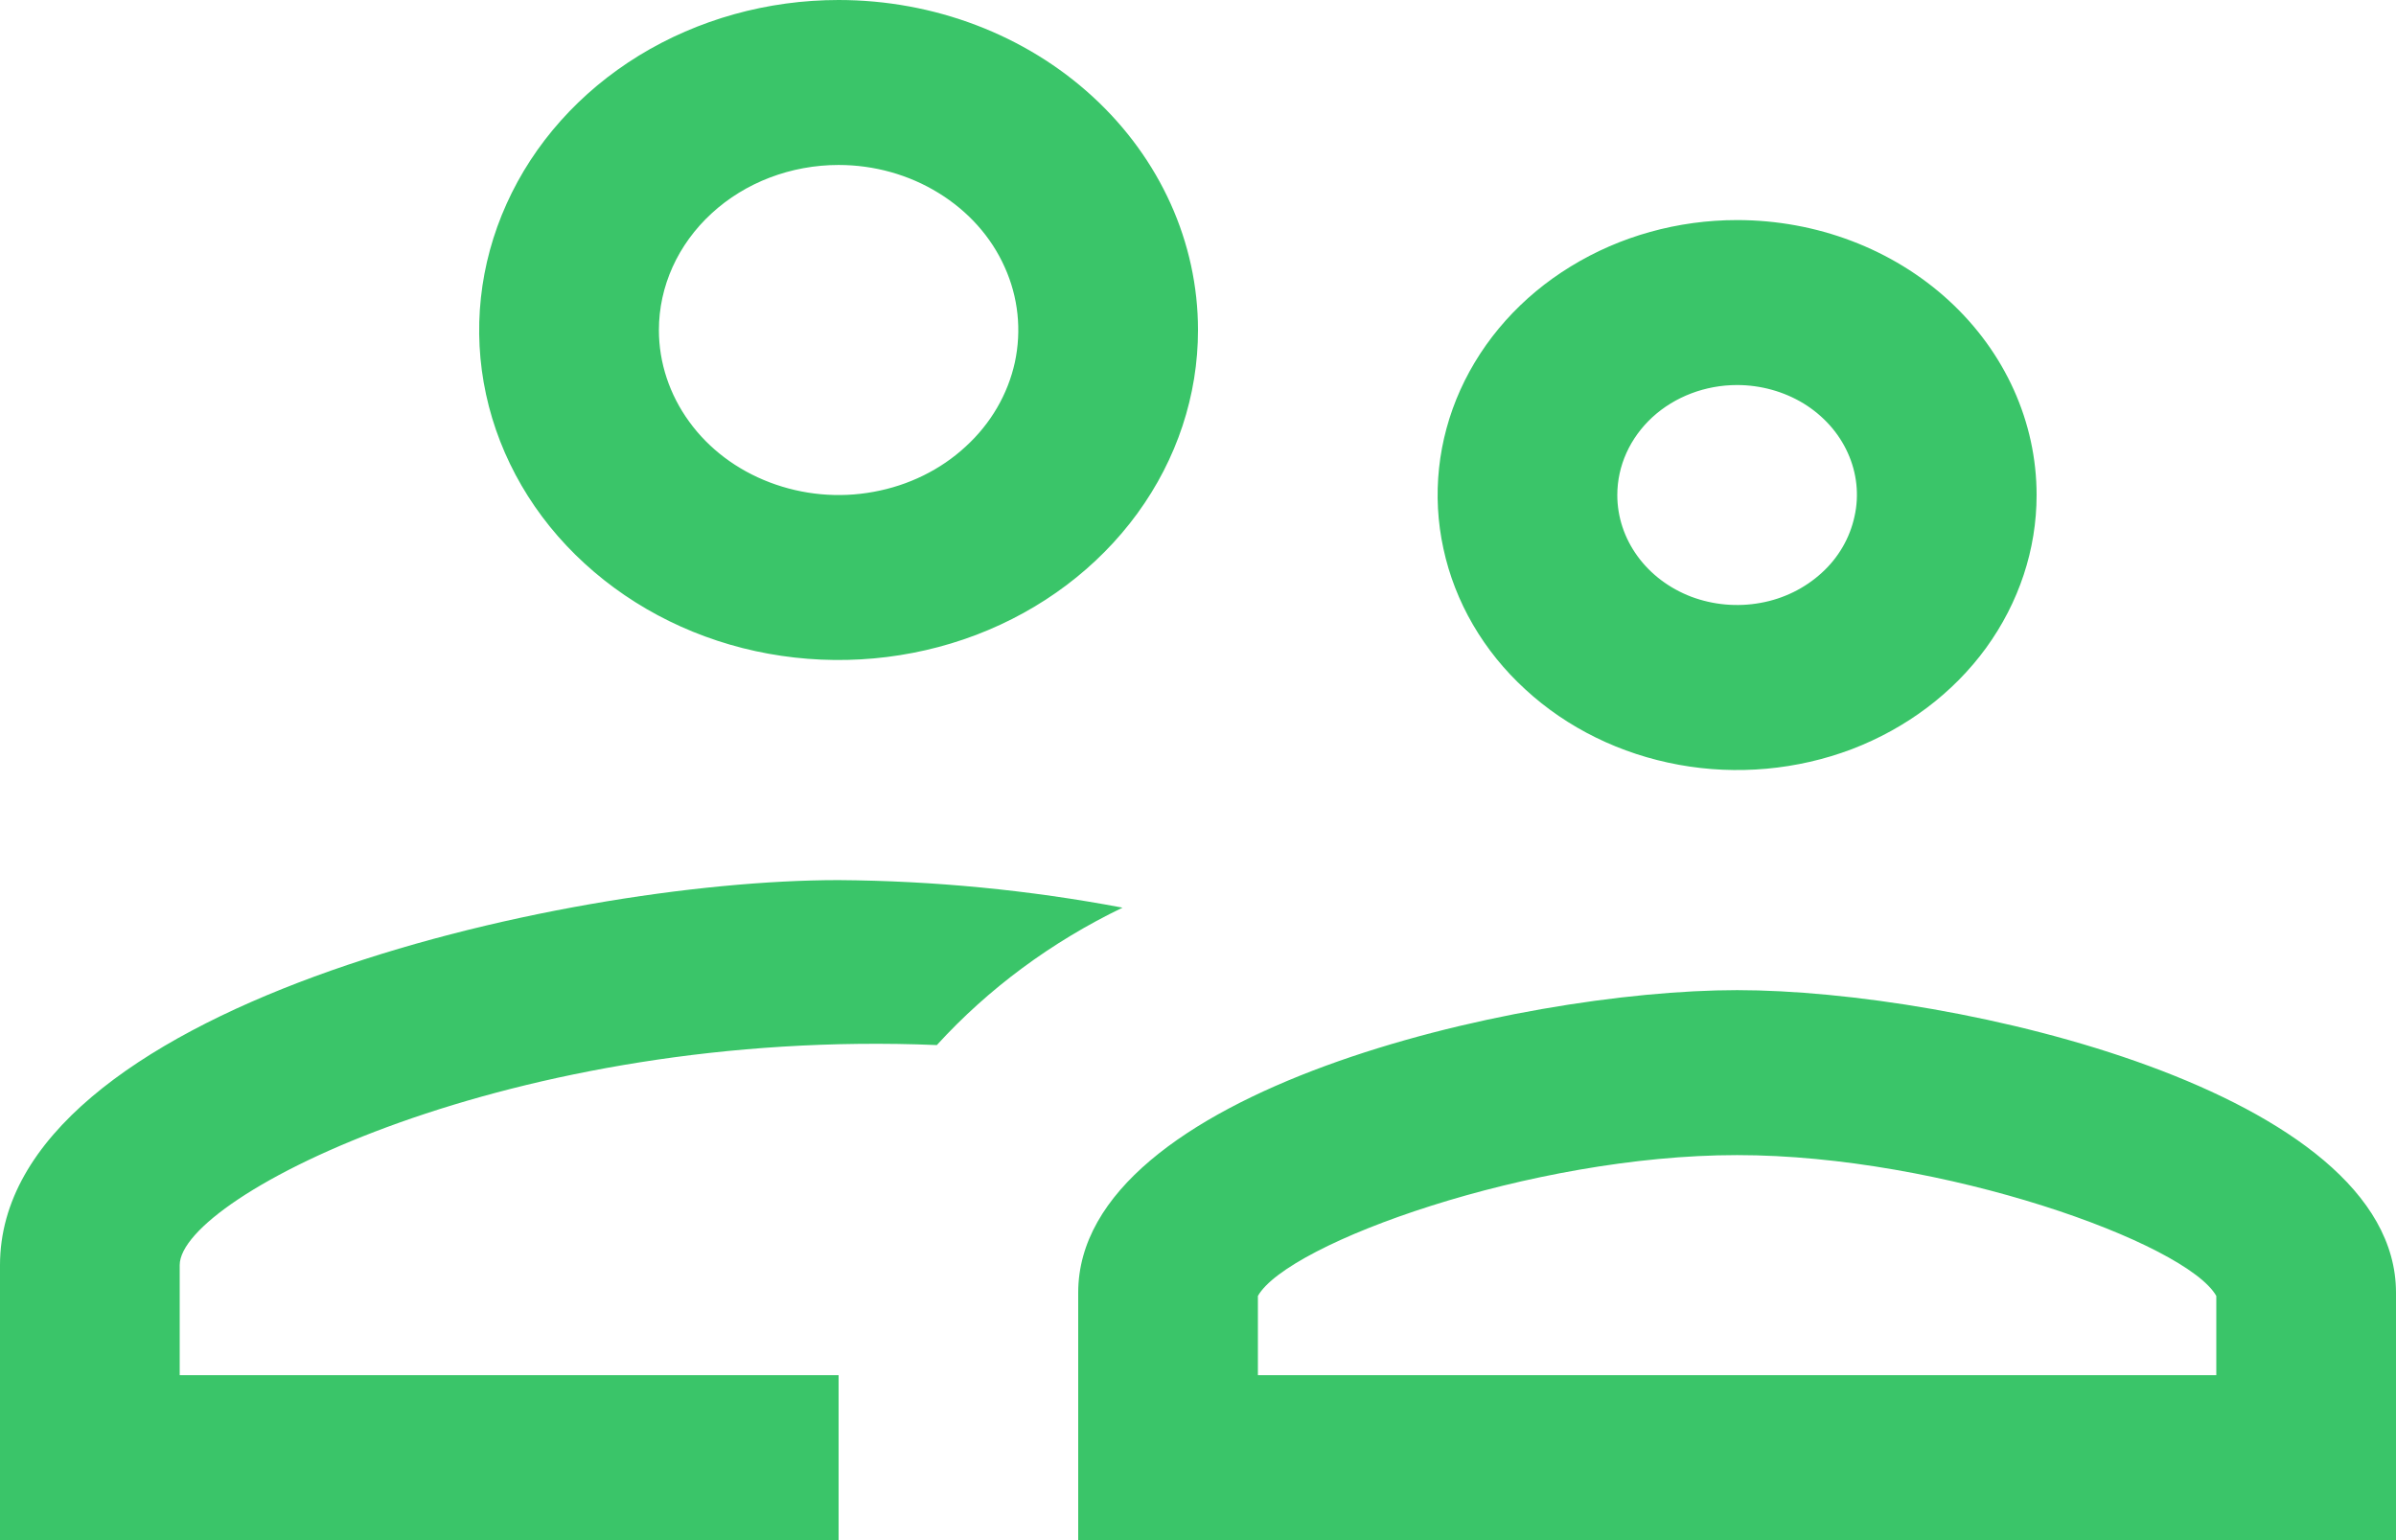 <svg width="14" height="9" viewBox="0 0 14 9" fill="none" xmlns="http://www.w3.org/2000/svg">
<path d="M10.15 6.75C11.354 6.75 12.775 7.264 12.95 7.573V8.036H7.35V7.573C7.525 7.264 8.946 6.75 10.15 6.75ZM10.15 5.786C8.869 5.786 6.3 6.377 6.3 7.554V9H14V7.554C14 6.377 11.431 5.786 10.15 5.786ZM4.9 5.143C3.269 5.143 0 5.895 0 7.393V9H4.9V8.036H1.05V7.393C1.05 6.988 3.003 6.004 5.474 6.107C5.775 5.777 6.144 5.504 6.559 5.304C6.013 5.201 5.457 5.147 4.9 5.143ZM4.9 0.964C5.108 0.964 5.311 1.021 5.483 1.127C5.656 1.233 5.791 1.383 5.87 1.56C5.95 1.736 5.97 1.93 5.93 2.117C5.889 2.304 5.789 2.476 5.642 2.61C5.496 2.745 5.309 2.837 5.105 2.874C4.901 2.912 4.69 2.892 4.498 2.819C4.306 2.746 4.142 2.623 4.027 2.464C3.912 2.306 3.85 2.119 3.85 1.929C3.85 1.673 3.961 1.428 4.158 1.247C4.354 1.066 4.622 0.964 4.9 0.964ZM4.9 0C4.485 0 4.079 0.113 3.733 0.325C3.388 0.537 3.119 0.838 2.96 1.191C2.801 1.543 2.759 1.931 2.84 2.305C2.921 2.679 3.121 3.023 3.415 3.292C3.709 3.562 4.083 3.746 4.49 3.82C4.898 3.894 5.32 3.856 5.704 3.71C6.087 3.564 6.415 3.317 6.646 3C6.877 2.683 7 2.31 7 1.929C7 1.417 6.779 0.927 6.385 0.565C5.991 0.203 5.457 0 4.9 0ZM10.15 2.25C10.288 2.25 10.424 2.288 10.539 2.358C10.654 2.429 10.744 2.529 10.797 2.647C10.85 2.764 10.864 2.894 10.836 3.018C10.809 3.143 10.743 3.258 10.645 3.347C10.547 3.437 10.422 3.499 10.287 3.523C10.151 3.548 10.01 3.535 9.882 3.487C9.754 3.438 9.645 3.356 9.568 3.25C9.491 3.144 9.45 3.02 9.45 2.893C9.45 2.722 9.524 2.559 9.655 2.438C9.786 2.318 9.964 2.25 10.15 2.25ZM10.15 1.286C9.804 1.286 9.466 1.38 9.178 1.557C8.89 1.733 8.666 1.984 8.533 2.278C8.401 2.571 8.366 2.895 8.434 3.206C8.501 3.518 8.668 3.805 8.913 4.029C9.157 4.254 9.469 4.407 9.809 4.469C10.148 4.531 10.5 4.499 10.82 4.378C11.139 4.256 11.413 4.05 11.605 3.786C11.797 3.521 11.9 3.211 11.9 2.893C11.9 2.467 11.716 2.058 11.387 1.756C11.059 1.455 10.614 1.286 10.15 1.286Z" fill="#3AC569"/>
</svg>
